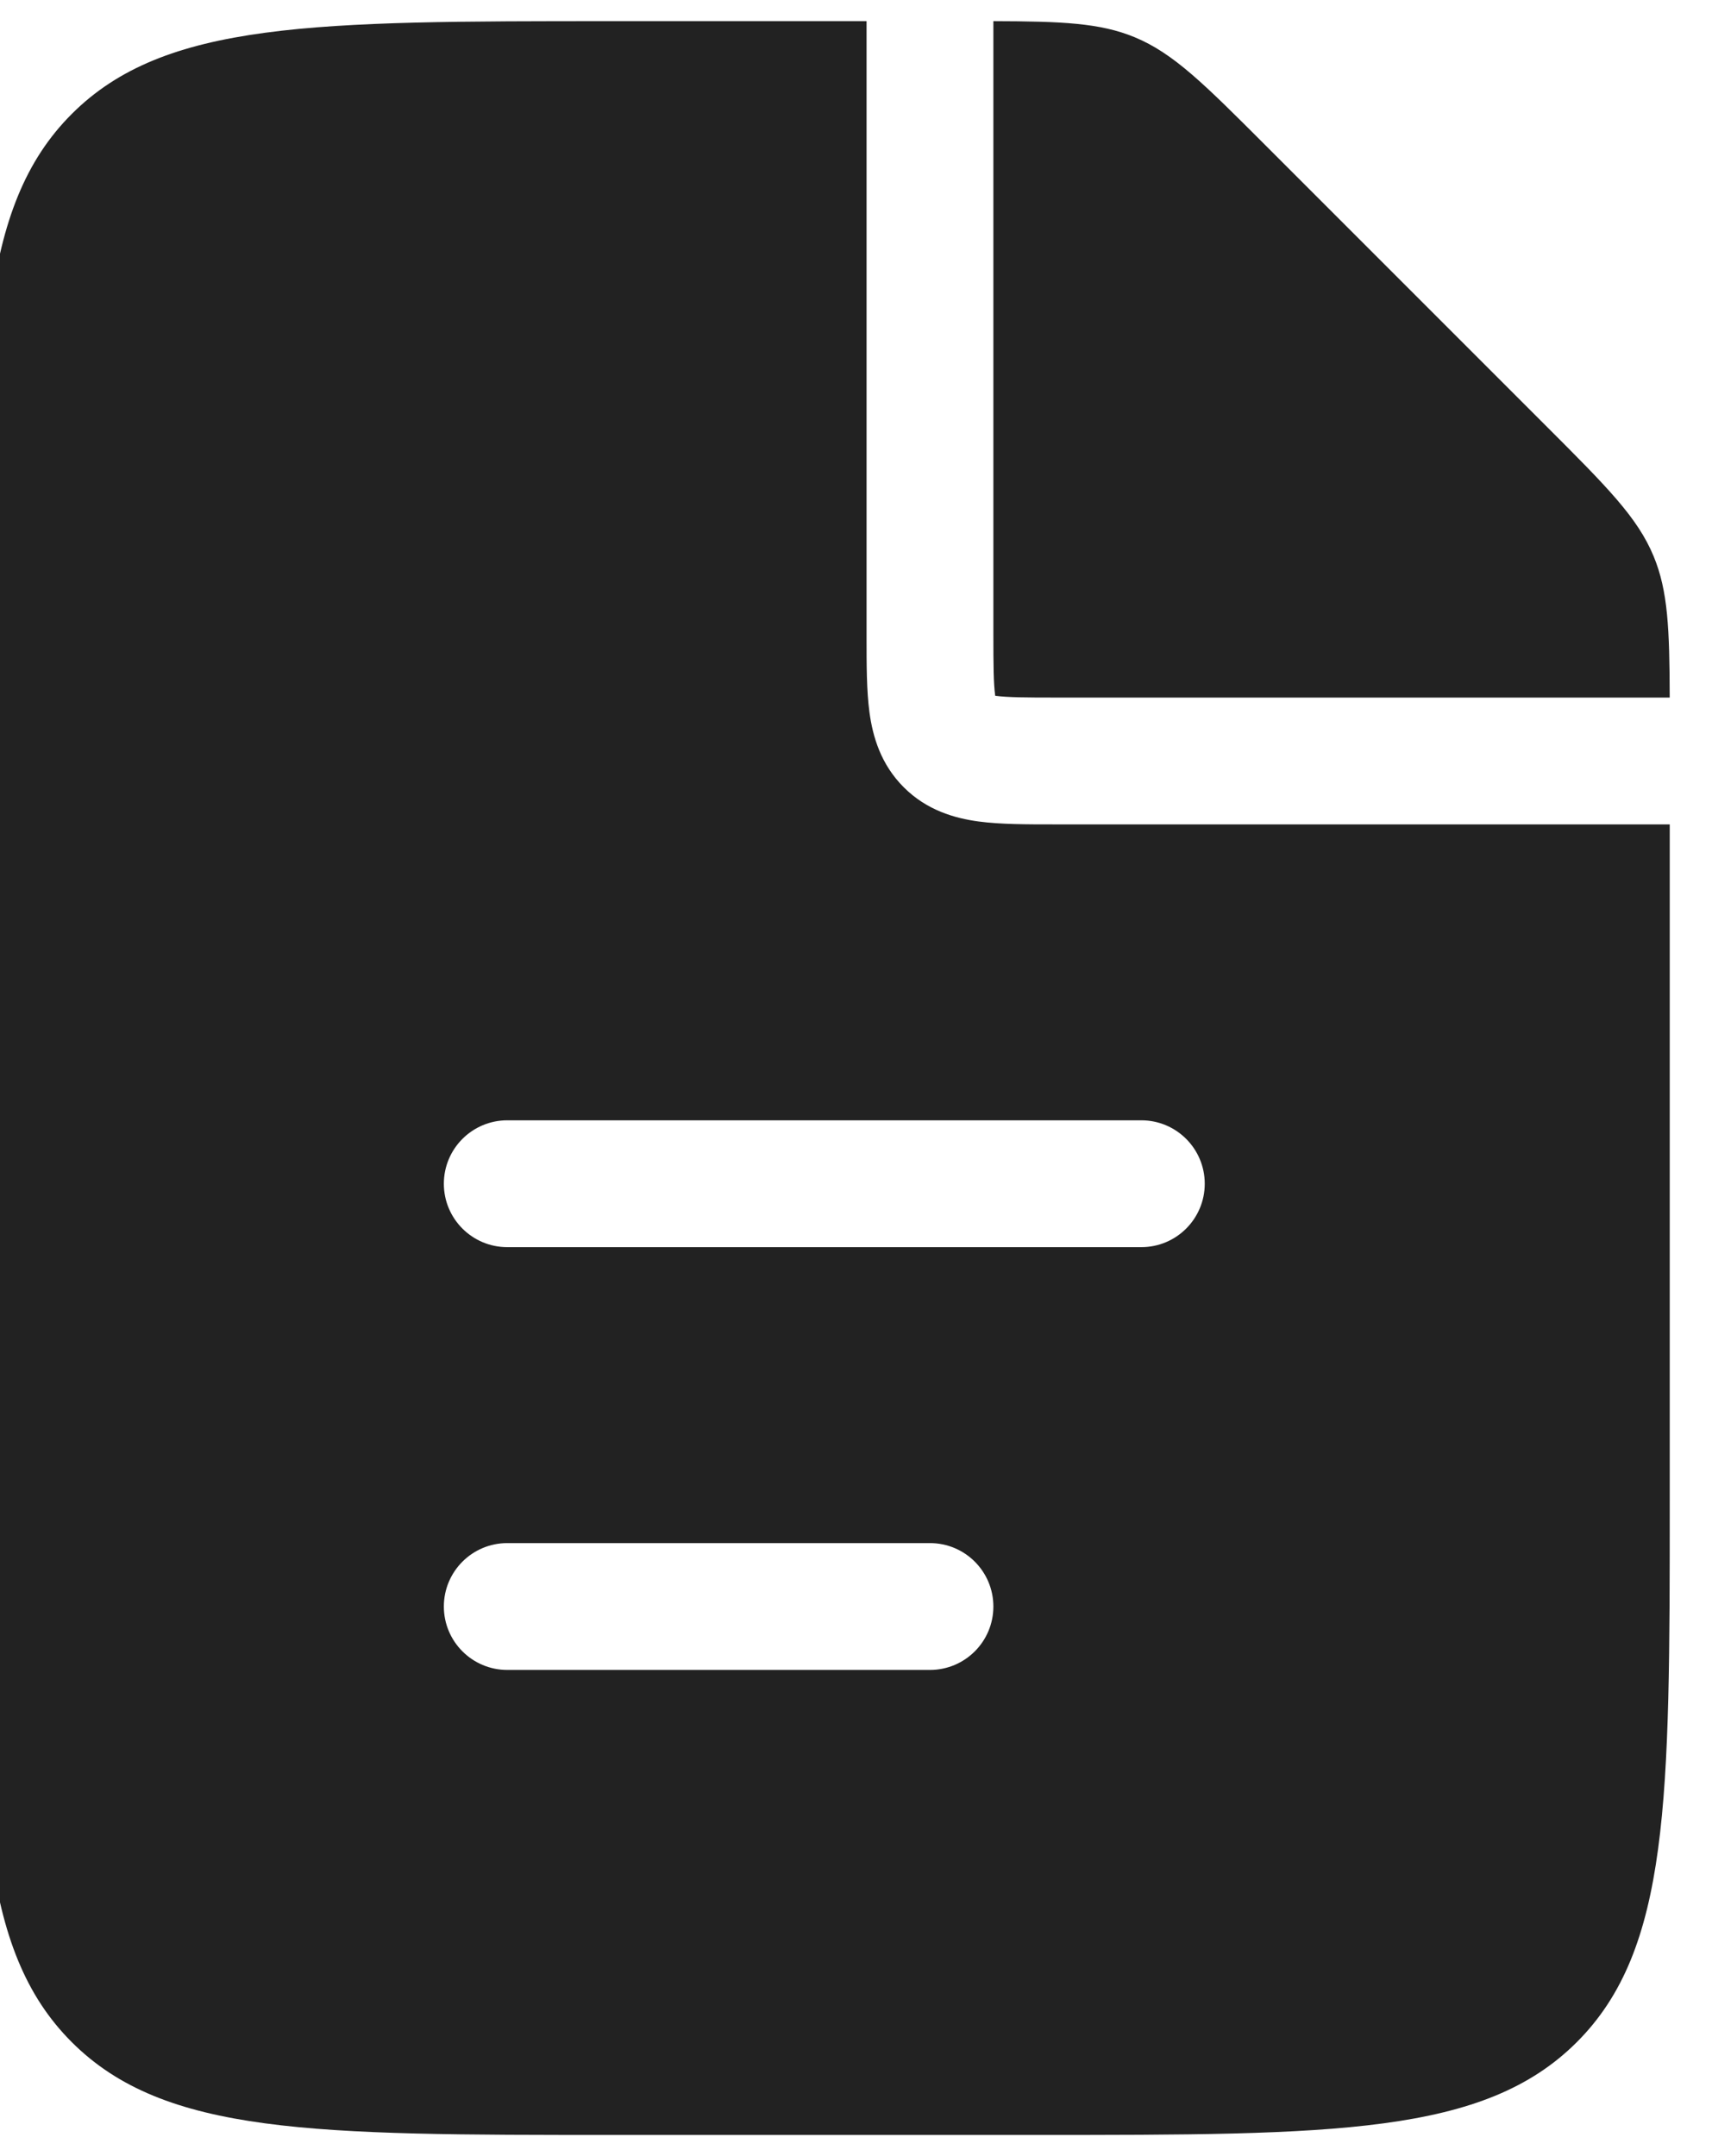 <svg width="54" height="68" viewBox="0 0 54 68" fill="none" xmlns="http://www.w3.org/2000/svg" xmlns:xlink="http://www.w3.org/1999/xlink">
<path d="M27.333,0.667L27.333,20L27.333,20.109L27.333,20.109C27.333,20.957 27.333,21.781 27.424,22.461C27.527,23.227 27.779,24.102 28.505,24.828C29.231,25.555 30.106,25.806 30.872,25.909C31.552,26 32.376,26 33.225,26L33.333,26L52.667,26L52.667,47.333C52.667,56.761 52.667,61.475 49.738,64.404C46.809,67.333 42.095,67.333 32.667,67.333L19.333,67.333C9.905,67.333 5.191,67.333 2.262,64.404C-0.667,61.475 -0.667,56.761 -0.667,47.333L-0.667,20.667C-0.667,11.239 -0.667,6.525 2.262,3.596C5.191,0.667 9.905,0.667 19.333,0.667L27.333,0.667ZM31.333,0.667L31.333,20C31.333,20.999 31.338,21.548 31.389,21.928L31.391,21.943L31.405,21.945C31.786,21.996 32.334,22 33.333,22L52.666,22C52.661,19.831 52.611,18.633 52.159,17.544C51.652,16.318 50.688,15.355 48.761,13.428L39.905,4.572C37.978,2.645 37.015,1.682 35.79,1.174C34.7,0.723 33.502,0.673 31.333,0.667ZM14,37.333C14,36.229 14.896,35.333 16,35.333L36,35.333C37.105,35.333 38,36.229 38,37.333C38,38.438 37.105,39.333 36,39.333L16,39.333C14.896,39.333 14,38.438 14,37.333ZM16,48.667C14.896,48.667 14,49.562 14,50.667C14,51.771 14.896,52.667 16,52.667L29.333,52.667C30.438,52.667 31.333,51.771 31.333,50.667C31.333,49.562 30.438,48.667 29.333,48.667L16,48.667Z" clip-rule="evenodd" fill-rule="evenodd" fill="#222222"/>
</svg>
